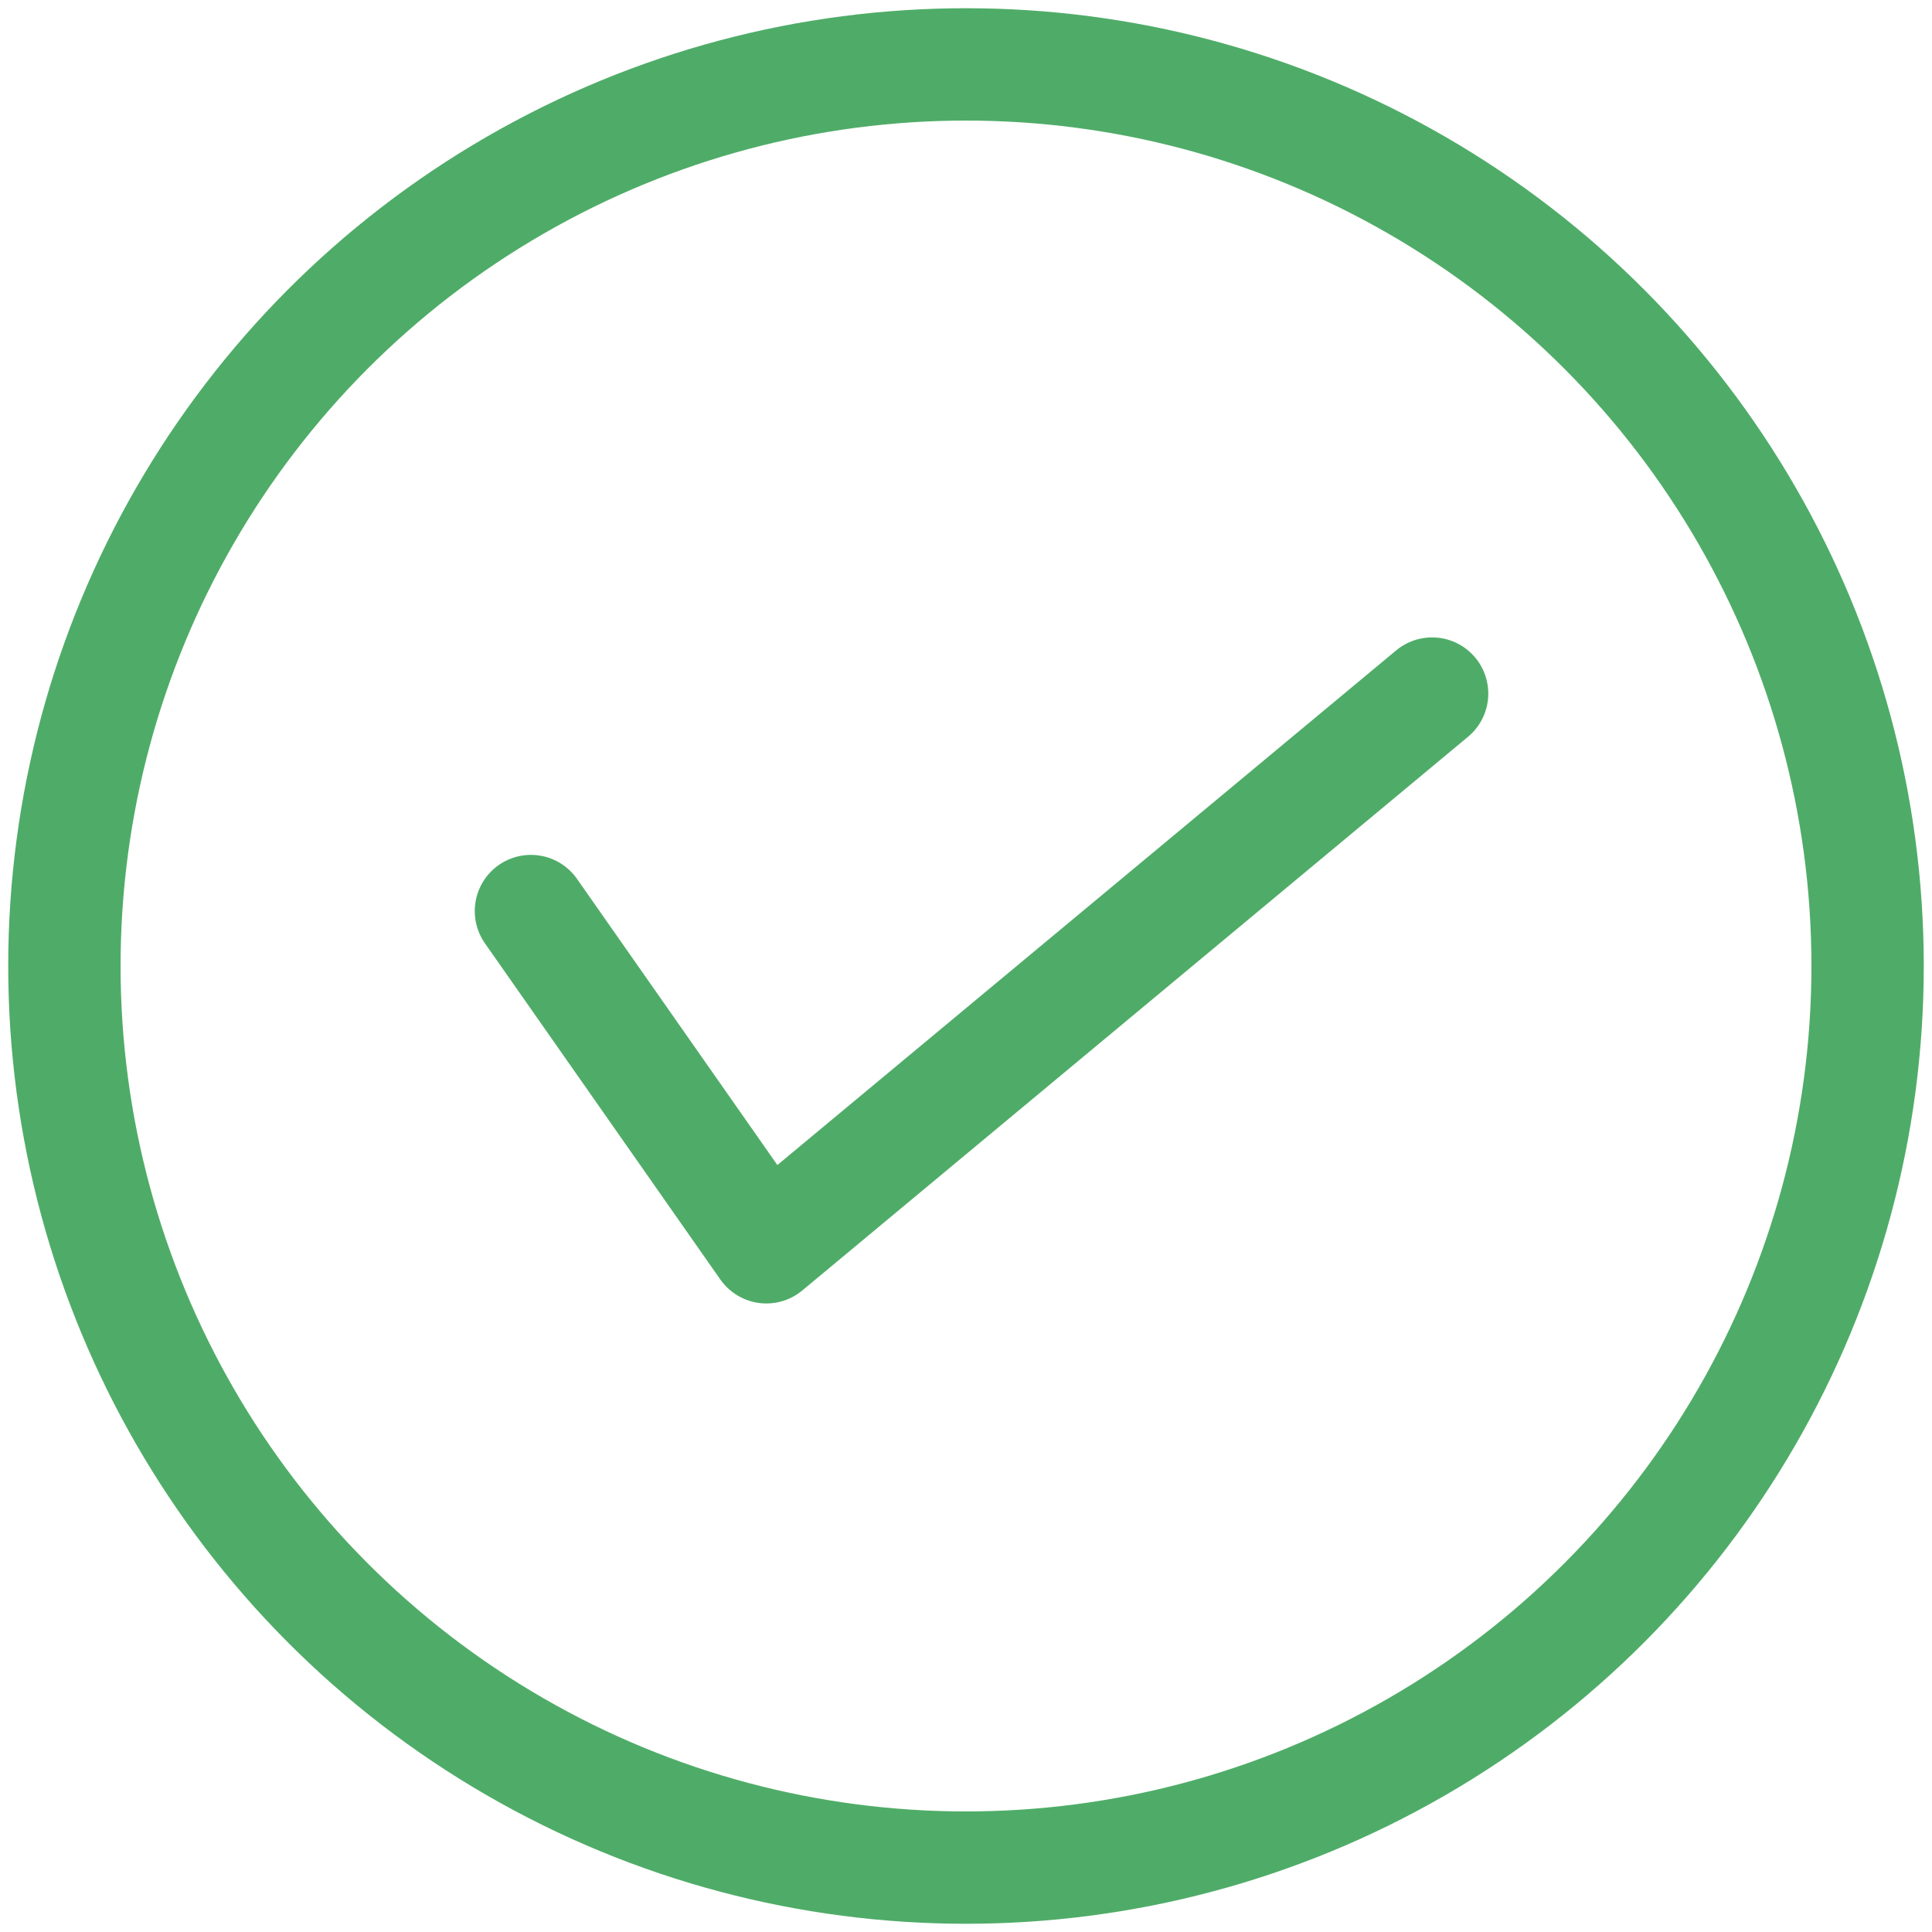 <svg width="60" height="60" viewBox="0 0 60 60" xmlns="http://www.w3.org/2000/svg">
    <g transform="translate(2 2)" stroke="#4FAC68" fill="none" fill-rule="evenodd" stroke-linecap="round" stroke-linejoin="round">
        <circle stroke-width="3.489" cx="28" cy="28" r="28"/>
        <path stroke-width="3.49" d="M14.489 26.294 21.8 36.735 42.475 19.54"/>
    </g>
</svg>

